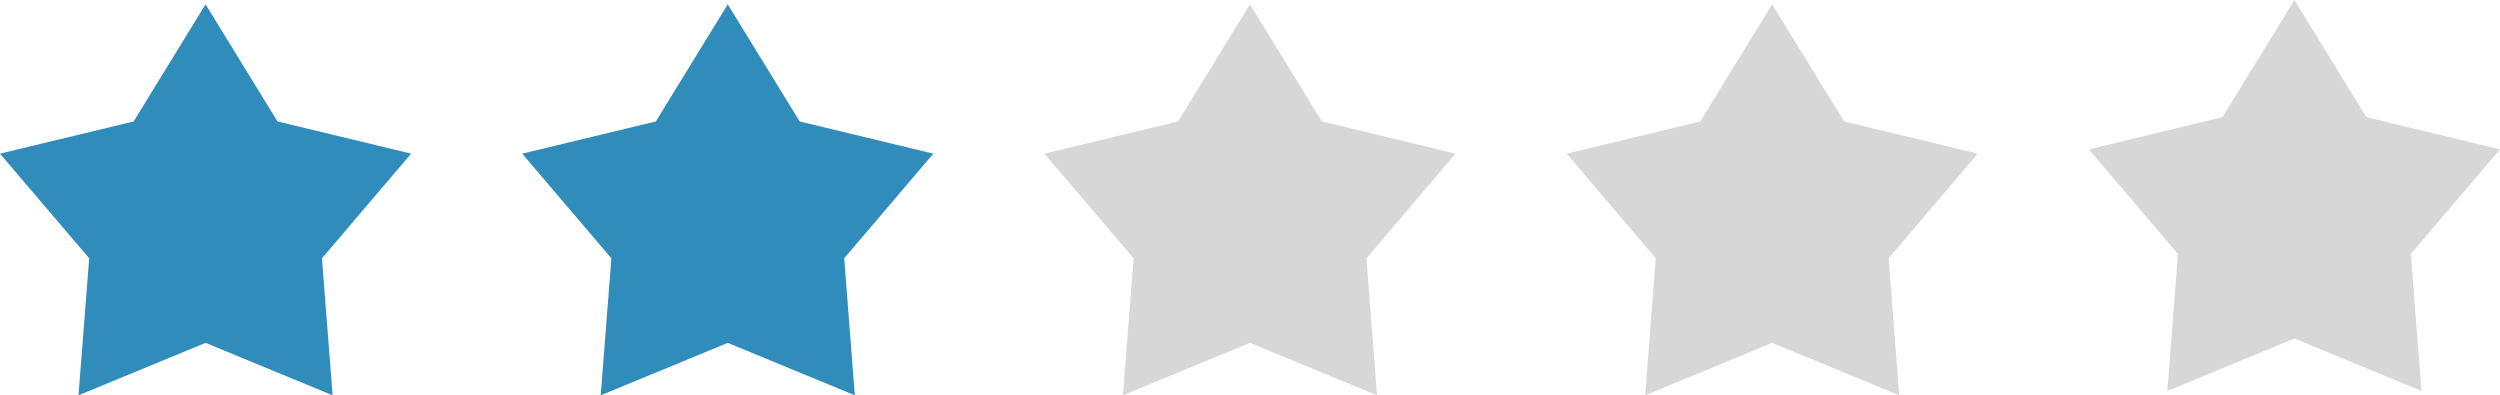 <svg id="레이어_1" data-name="레이어 1" xmlns="http://www.w3.org/2000/svg" viewBox="0 0 334.69 52.92"><defs><style>.cls-1{fill:#2f8cbb;}.cls-1,.cls-2{fill-rule:evenodd;}.cls-2{fill:#d6d7d6;}</style></defs><polygon class="cls-1" points="27.52 0.58 37.15 16.26 55.04 20.57 43.1 34.58 44.53 52.92 27.52 45.9 10.51 52.92 11.94 34.58 0 20.57 17.89 16.26 27.52 0.58 27.52 0.58"/><polygon class="cls-1" points="97.43 0.58 107.06 16.26 124.95 20.57 113.02 34.58 114.44 52.92 97.43 45.9 80.42 52.92 81.85 34.58 69.91 20.57 87.8 16.26 97.43 0.58 97.43 0.58"/><polygon class="cls-2" points="167.34 0.58 176.97 16.26 194.86 20.57 182.93 34.58 184.35 52.92 167.34 45.9 150.34 52.92 151.76 34.58 139.82 20.57 157.71 16.26 167.34 0.58 167.34 0.58"/><polygon class="cls-2" points="237.25 0.58 246.89 16.26 264.77 20.57 252.84 34.58 254.26 52.92 237.25 45.9 220.25 52.92 221.67 34.58 209.74 20.57 227.62 16.26 237.25 0.58 237.25 0.58"/><polygon class="cls-2" points="307.17 0 316.8 15.68 334.69 20 322.75 34 324.18 52.34 307.17 45.32 290.16 52.34 291.58 34 279.65 20 297.53 15.68 307.17 0 307.17 0"/></svg>